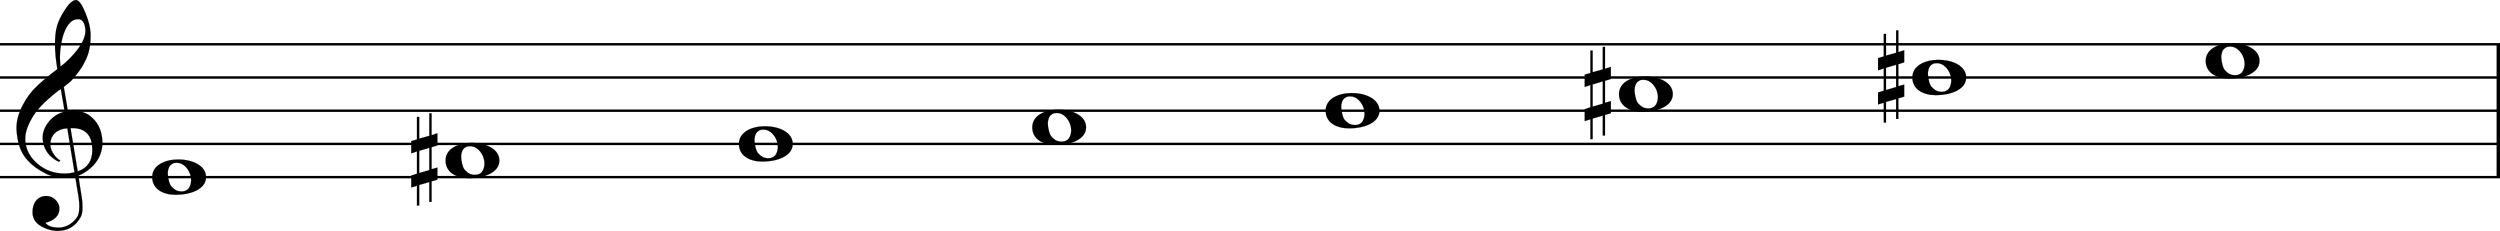 <svg xmlns="http://www.w3.org/2000/svg" xmlns:xlink="http://www.w3.org/1999/xlink" id="x10lhrwm" overflow="visible" version="1.1" viewBox="0 0 1355 125"><desc>Engraved by Verovio 5.4.0-d051892</desc><defs><path id="E050-x10lhrwm" d="M441-245c-23-4-48-6-76-6-59 0-102 7-130 20-88 42-150 93-187 154C22-33 5 26 0 99c0 6-1 13-1 19 0 54 15 111 45 170 29 57 65 106 110 148s96 85 153 127c-3 16-8 46-13 92-4 43-5 73-5 89 0 117 16 172 69 257 34 54 64 82 89 82 21 0 43-30 69-92s39-115 41-159v-15c0-109-21-162-67-241-13-20-63-90-98-118-13-9-25-19-37-29l31-181c8 1 18 2 28 2 58 0 102-12 133-35 59-43 92-104 98-184 1-7 1-15 1-22 0-123-87-209-181-248 8-57 17-110 25-162 5-31 6-58 6-80 0-30-5-53-14-70-35-64-88-99-158-103-5 0-11-1-16-1-37 0-72 10-108 27-50 24-77 59-80 105v11c0 29 7 55 20 76 18 28 45 42 79 44h6c49 0 93-42 97-87v-9c0-51-34-86-105-106q25.5-36 102-36c62 0 116 43 140 85 9 16 13 41 13 74 0 20-1 42-5 67-8 53-18 106-26 159zm20 1184c-95 0-135-175-135-286 0-24 2-48 5-71 50 39 92 82 127 128 40 53 60 100 60 140v8c-4 53-22 81-55 81zm-55-820 54-326c73 25 110 78 110 161 0 7 0 15-1 23-7 95-57 142-151 142zm-24-2c-72-2-128-47-128-120v-7c2-46 43-99 75-115-3-2-7-5-10-10-70 33-116 88-123 172v11c0 68 44 126 88 159q34.5 25.5 78 36l-29 170c-21-13-52-37-92-73-50-44-86-84-109-119C87 152 65 91 65 39V26c5-68 35-127 93-176s125-73 203-73q37.5 0 75 9c-19 111-36 221-54 331z" transform="scale(1 -1)"/><path id="E0A2-x10lhrwm" d="M198 133c102 0 207-45 207-133 0-92-118-133-227-133C77-133 0-87 0 0c0 88 93 133 198 133zm95-154c0 14-3 29-8 44q-10.5 30-33 54c-20 21-43 31-68 31l-20-2c-15-5-27-14-36-28-4-9-6-17-8-24s-3-16-3-27q0-22.5 9-57c9-34.5 18-41 34-55 15-15 36-23 62-23 4 0 10 1 18 2 19 5 32 15 40 30s13 34 13 55z" transform="scale(1 -1)"/><path id="E262-x10lhrwm" d="M136 186v169h17V191l44 14v-91l-44-14V-65l44 12v-91l-44-13v-155h-17v150l-76-22v-155H43v149L0-203v90l43 14V68L0 54v92l43 13v169h17V165zM60 73V-94l76 22V96z" transform="scale(1 -1)"/></defs><style>#x10lhrwm path{stroke:currentColor}</style><svg class="definition-scale" color="#000" viewBox="0 0 13550 1250"><g style="font-family:Times,serif"><g id="hdkxzwo" class="system"><g id="o151clsj" class="measure"><g id="x1knlo8m" class="staff"><path stroke-width="13" d="M0 240h13558M0 420h13558M0 600h13558M0 780h13558M0 960h13558"/><use xlink:href="#E050-x10lhrwm" id="u1irknmi" class="clef" transform="matrix(.72 0 0 .72 90 780)"/><g id="y12lklj0" class="layer"><g id="n1" class="note"><use xlink:href="#E0A2-x10lhrwm" class="notehead" transform="matrix(.72 0 0 .72 825 960)"/></g><g id="n2" class="note"><use xlink:href="#E0A2-x10lhrwm" class="notehead" transform="matrix(.72 0 0 .72 2415 870)"/><use xlink:href="#E262-x10lhrwm" id="b1k76qll" class="accid" transform="matrix(.72 0 0 .72 2229 870)"/></g><g id="n3" class="note"><use xlink:href="#E0A2-x10lhrwm" class="notehead" transform="matrix(.72 0 0 .72 4005 780)"/></g><g id="n4" class="note"><use xlink:href="#E0A2-x10lhrwm" class="notehead" transform="matrix(.72 0 0 .72 5595 690)"/></g><g id="n5" class="note"><use xlink:href="#E0A2-x10lhrwm" class="notehead" transform="matrix(.72 0 0 .72 7185 600)"/></g><g id="n6" class="note"><use xlink:href="#E0A2-x10lhrwm" class="notehead" transform="matrix(.72 0 0 .72 8775 510)"/><use xlink:href="#E262-x10lhrwm" id="g1pokr82" class="accid" transform="matrix(.72 0 0 .72 8589 510)"/></g><g id="n7" class="note"><use xlink:href="#E0A2-x10lhrwm" class="notehead" transform="matrix(.72 0 0 .72 10365 420)"/><use xlink:href="#E262-x10lhrwm" id="i12fsoof" class="accid" transform="matrix(.72 0 0 .72 10179 420)"/></g><g id="n8" class="note"><use xlink:href="#E0A2-x10lhrwm" class="notehead" transform="matrix(.72 0 0 .72 11955 330)"/></g></g></g><path id="w1waoiob" stroke-width="27" d="M13545 240v720" class="barLine"/></g></g></g></svg></svg>